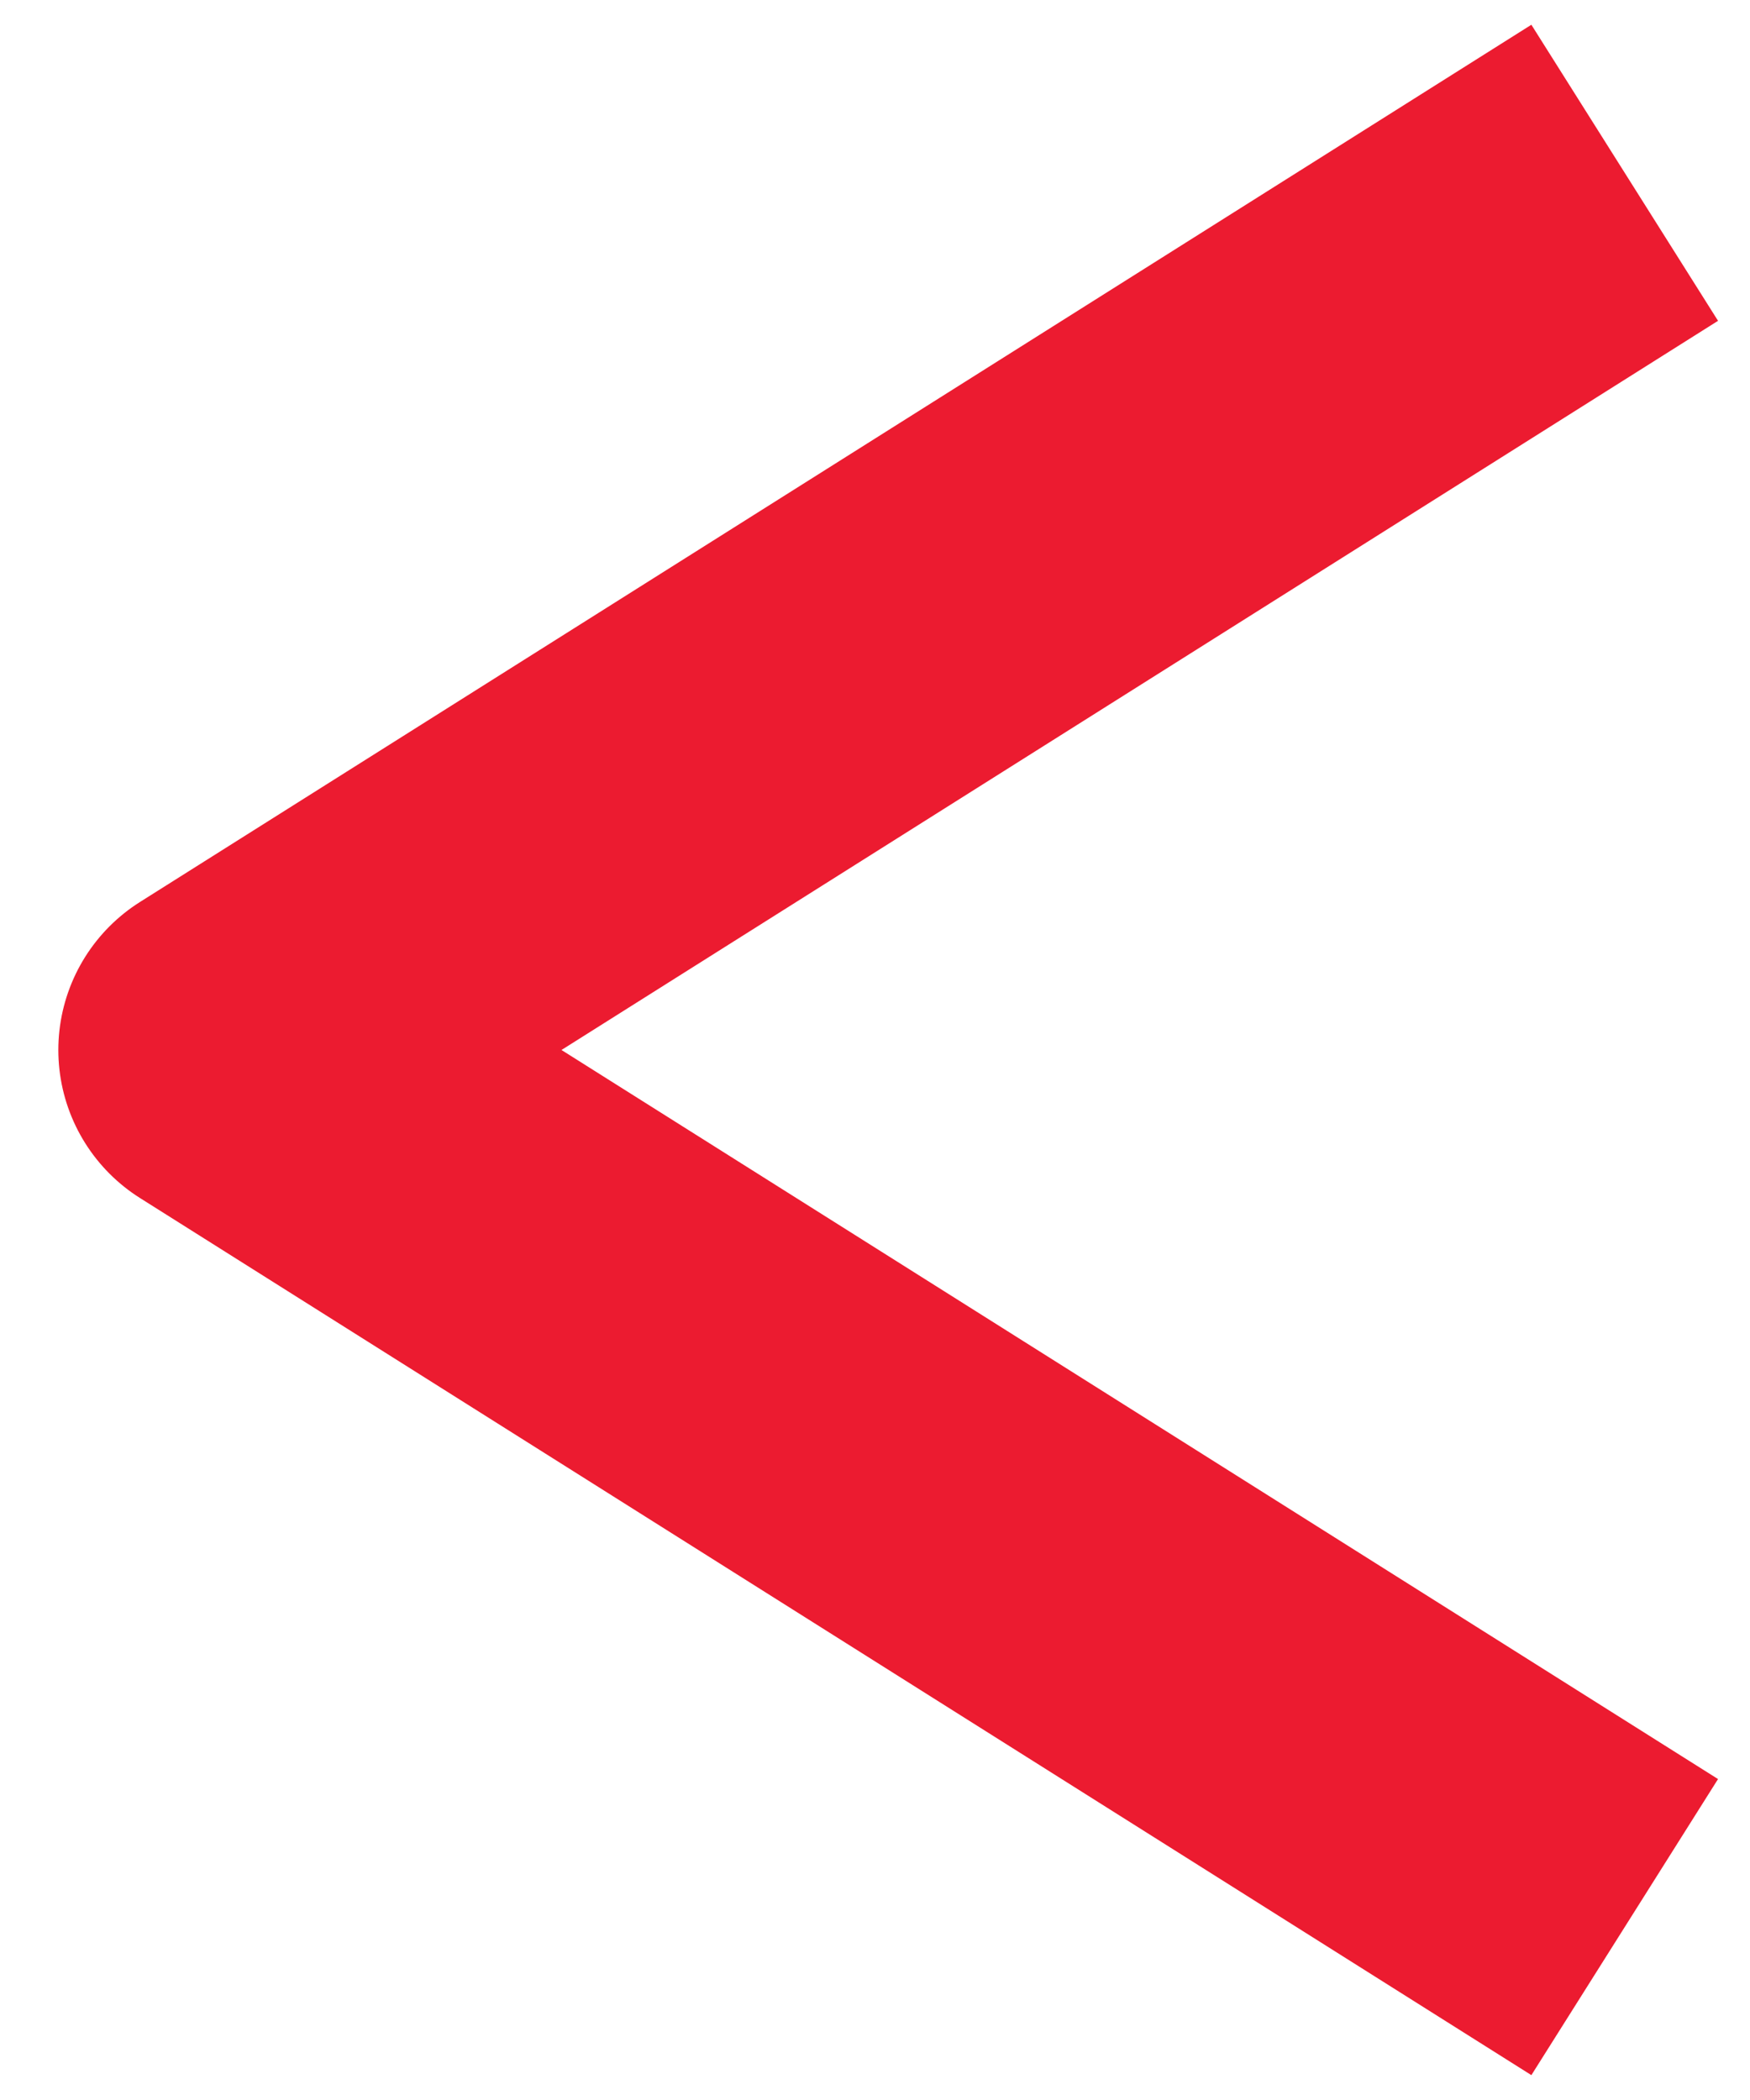 <svg width="15" height="18" viewBox="0 0 15 18" fill="none" xmlns="http://www.w3.org/2000/svg">
<path d="M13.926 1.481L2 9L13.926 16.518" stroke="#EC1B30" stroke-width="3" stroke-linejoin="round"/>
</svg>
